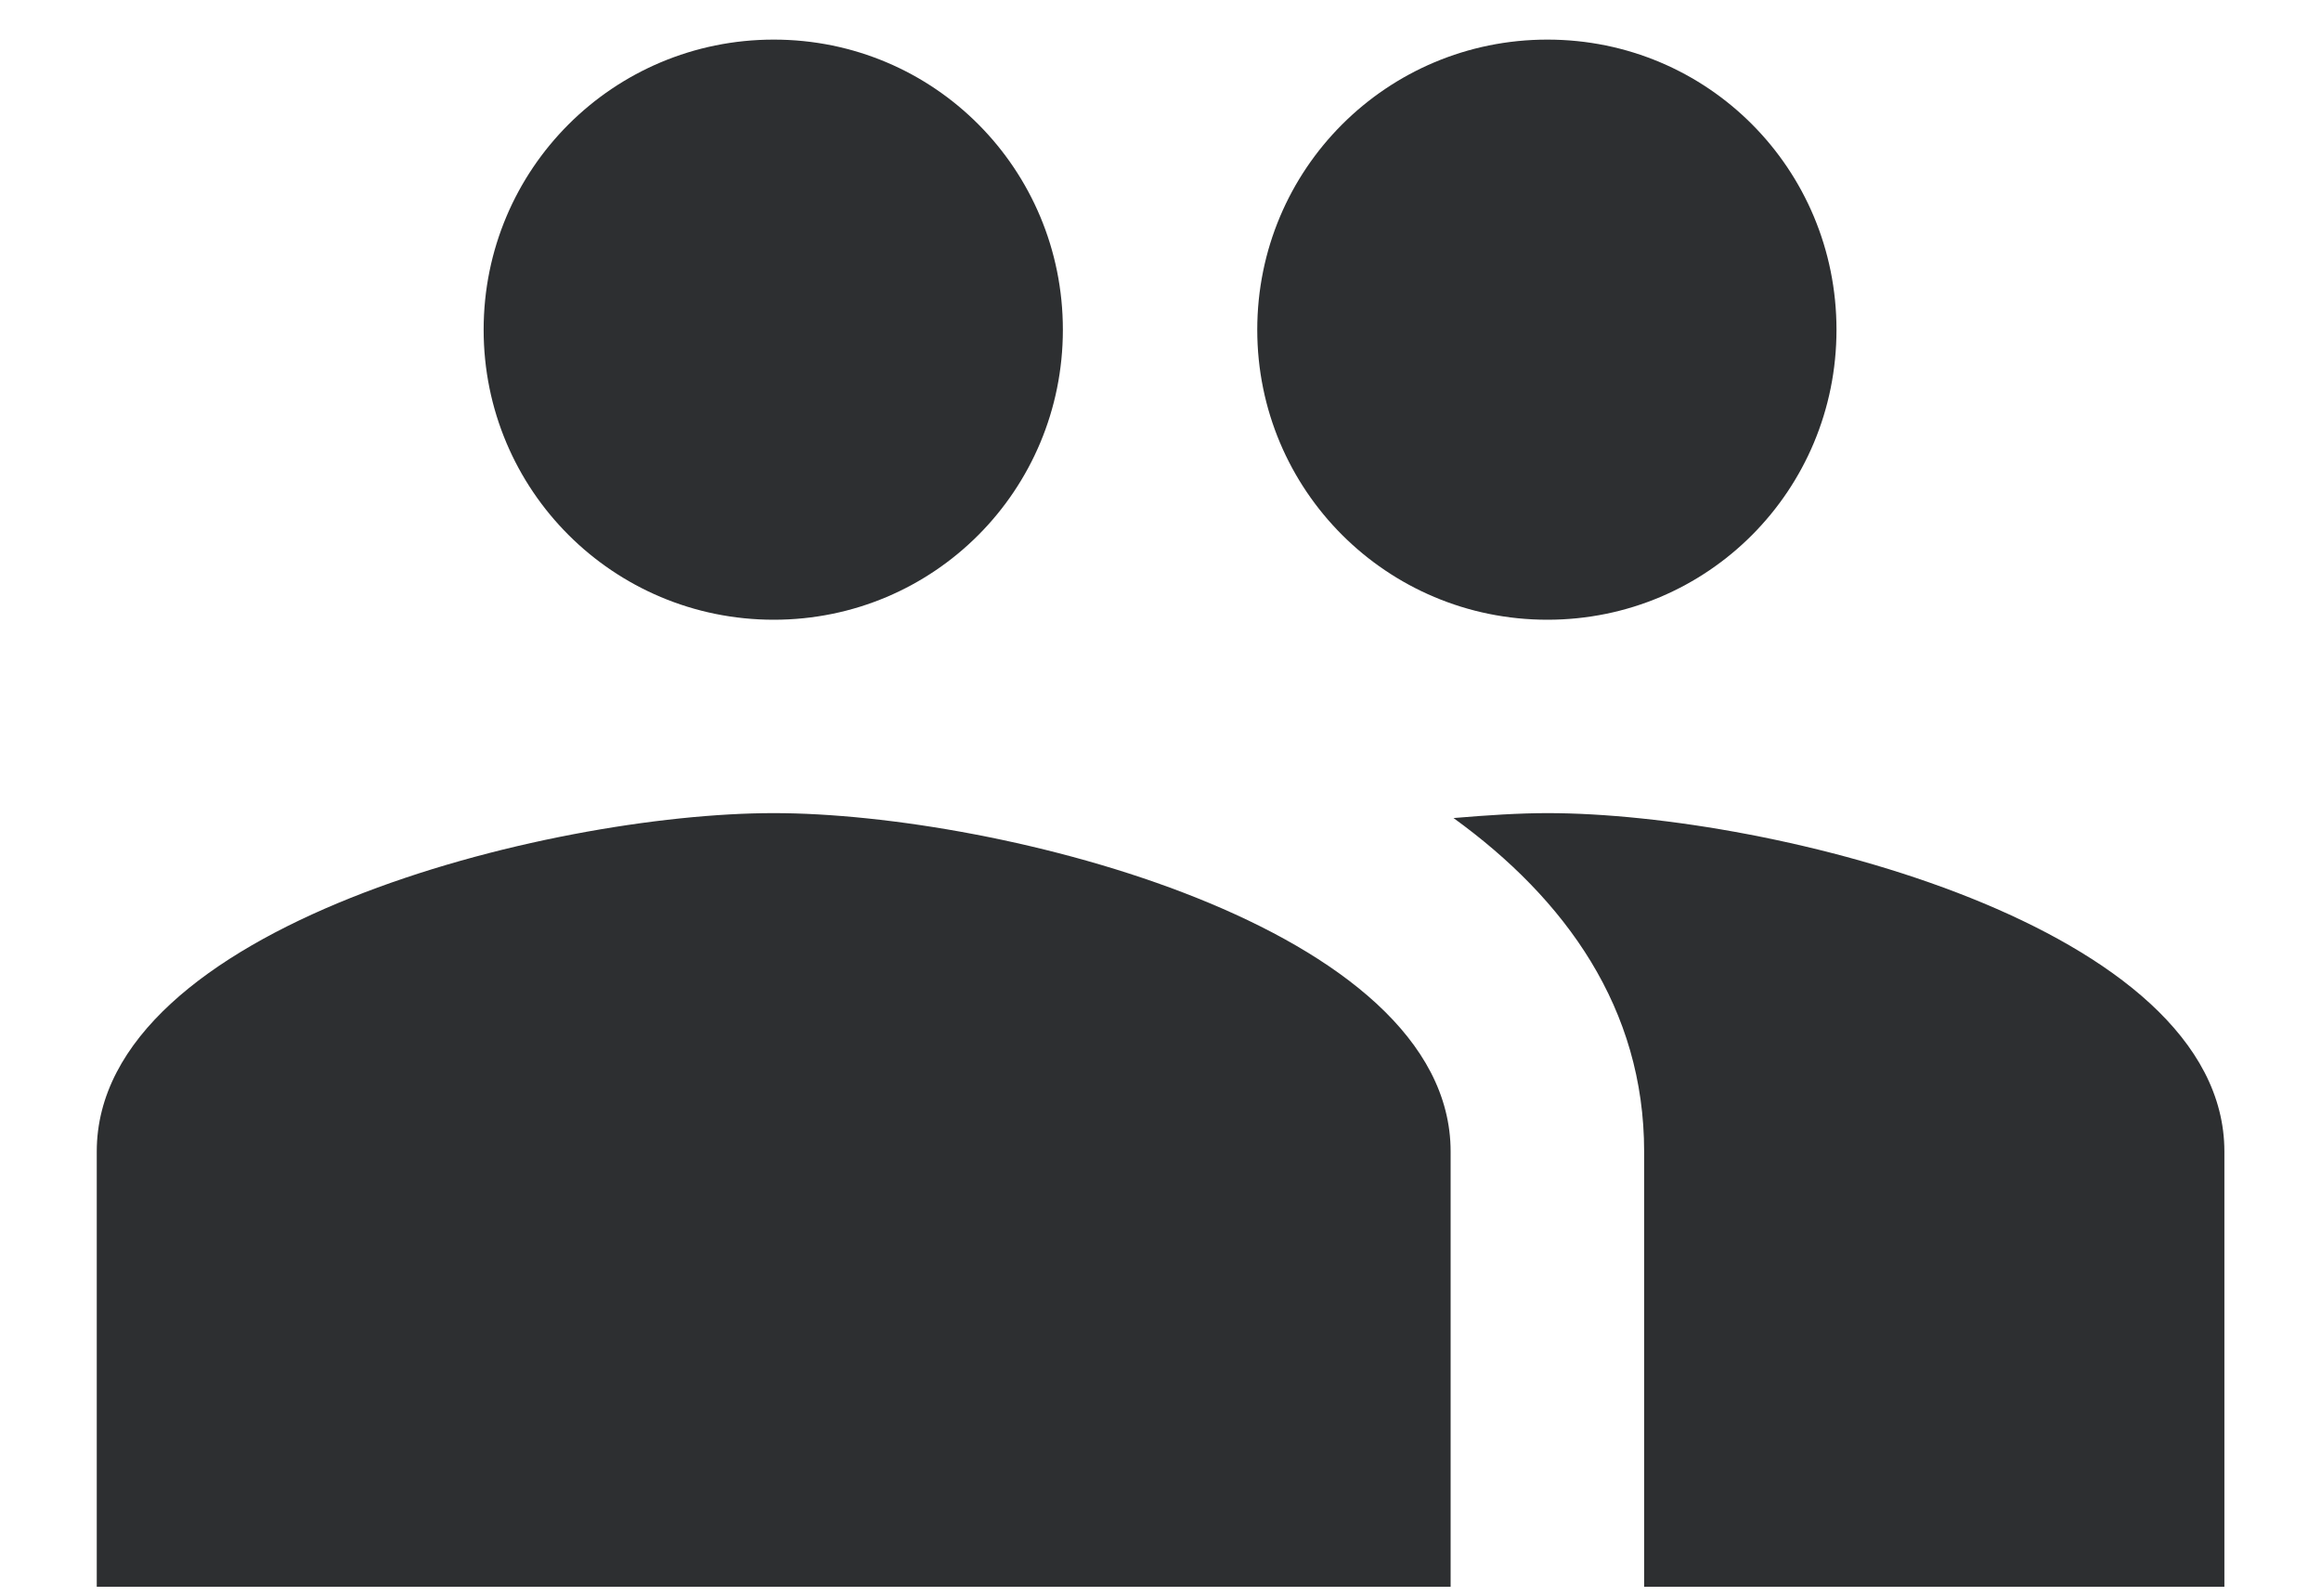 <svg width="16" height="11" viewBox="0 0 16 11" fill="none" xmlns="http://www.w3.org/2000/svg">
<path d="M10.667 4.272C11.774 4.272 12.66 3.379 12.66 2.273C12.66 1.166 11.774 0.273 10.667 0.273C9.56 0.273 8.667 1.166 8.667 2.273C8.667 3.379 9.56 4.272 10.667 4.272ZM5.334 4.272C6.44 4.272 7.327 3.379 7.327 2.273C7.327 1.166 6.44 0.273 5.334 0.273C4.227 0.273 3.334 1.166 3.334 2.273C3.334 3.379 4.227 4.272 5.334 4.272ZM5.334 5.605C3.78 5.605 0.667 6.385 0.667 7.938V10.938H10V7.938C10 6.385 6.887 5.605 5.334 5.605ZM10.667 5.605C10.474 5.605 10.254 5.619 10.02 5.639C10.794 6.199 11.334 6.952 11.334 7.938V10.938H15.334V7.938C15.334 6.385 12.22 5.605 10.667 5.605Z" fill="#2D2F31"/>
</svg>
